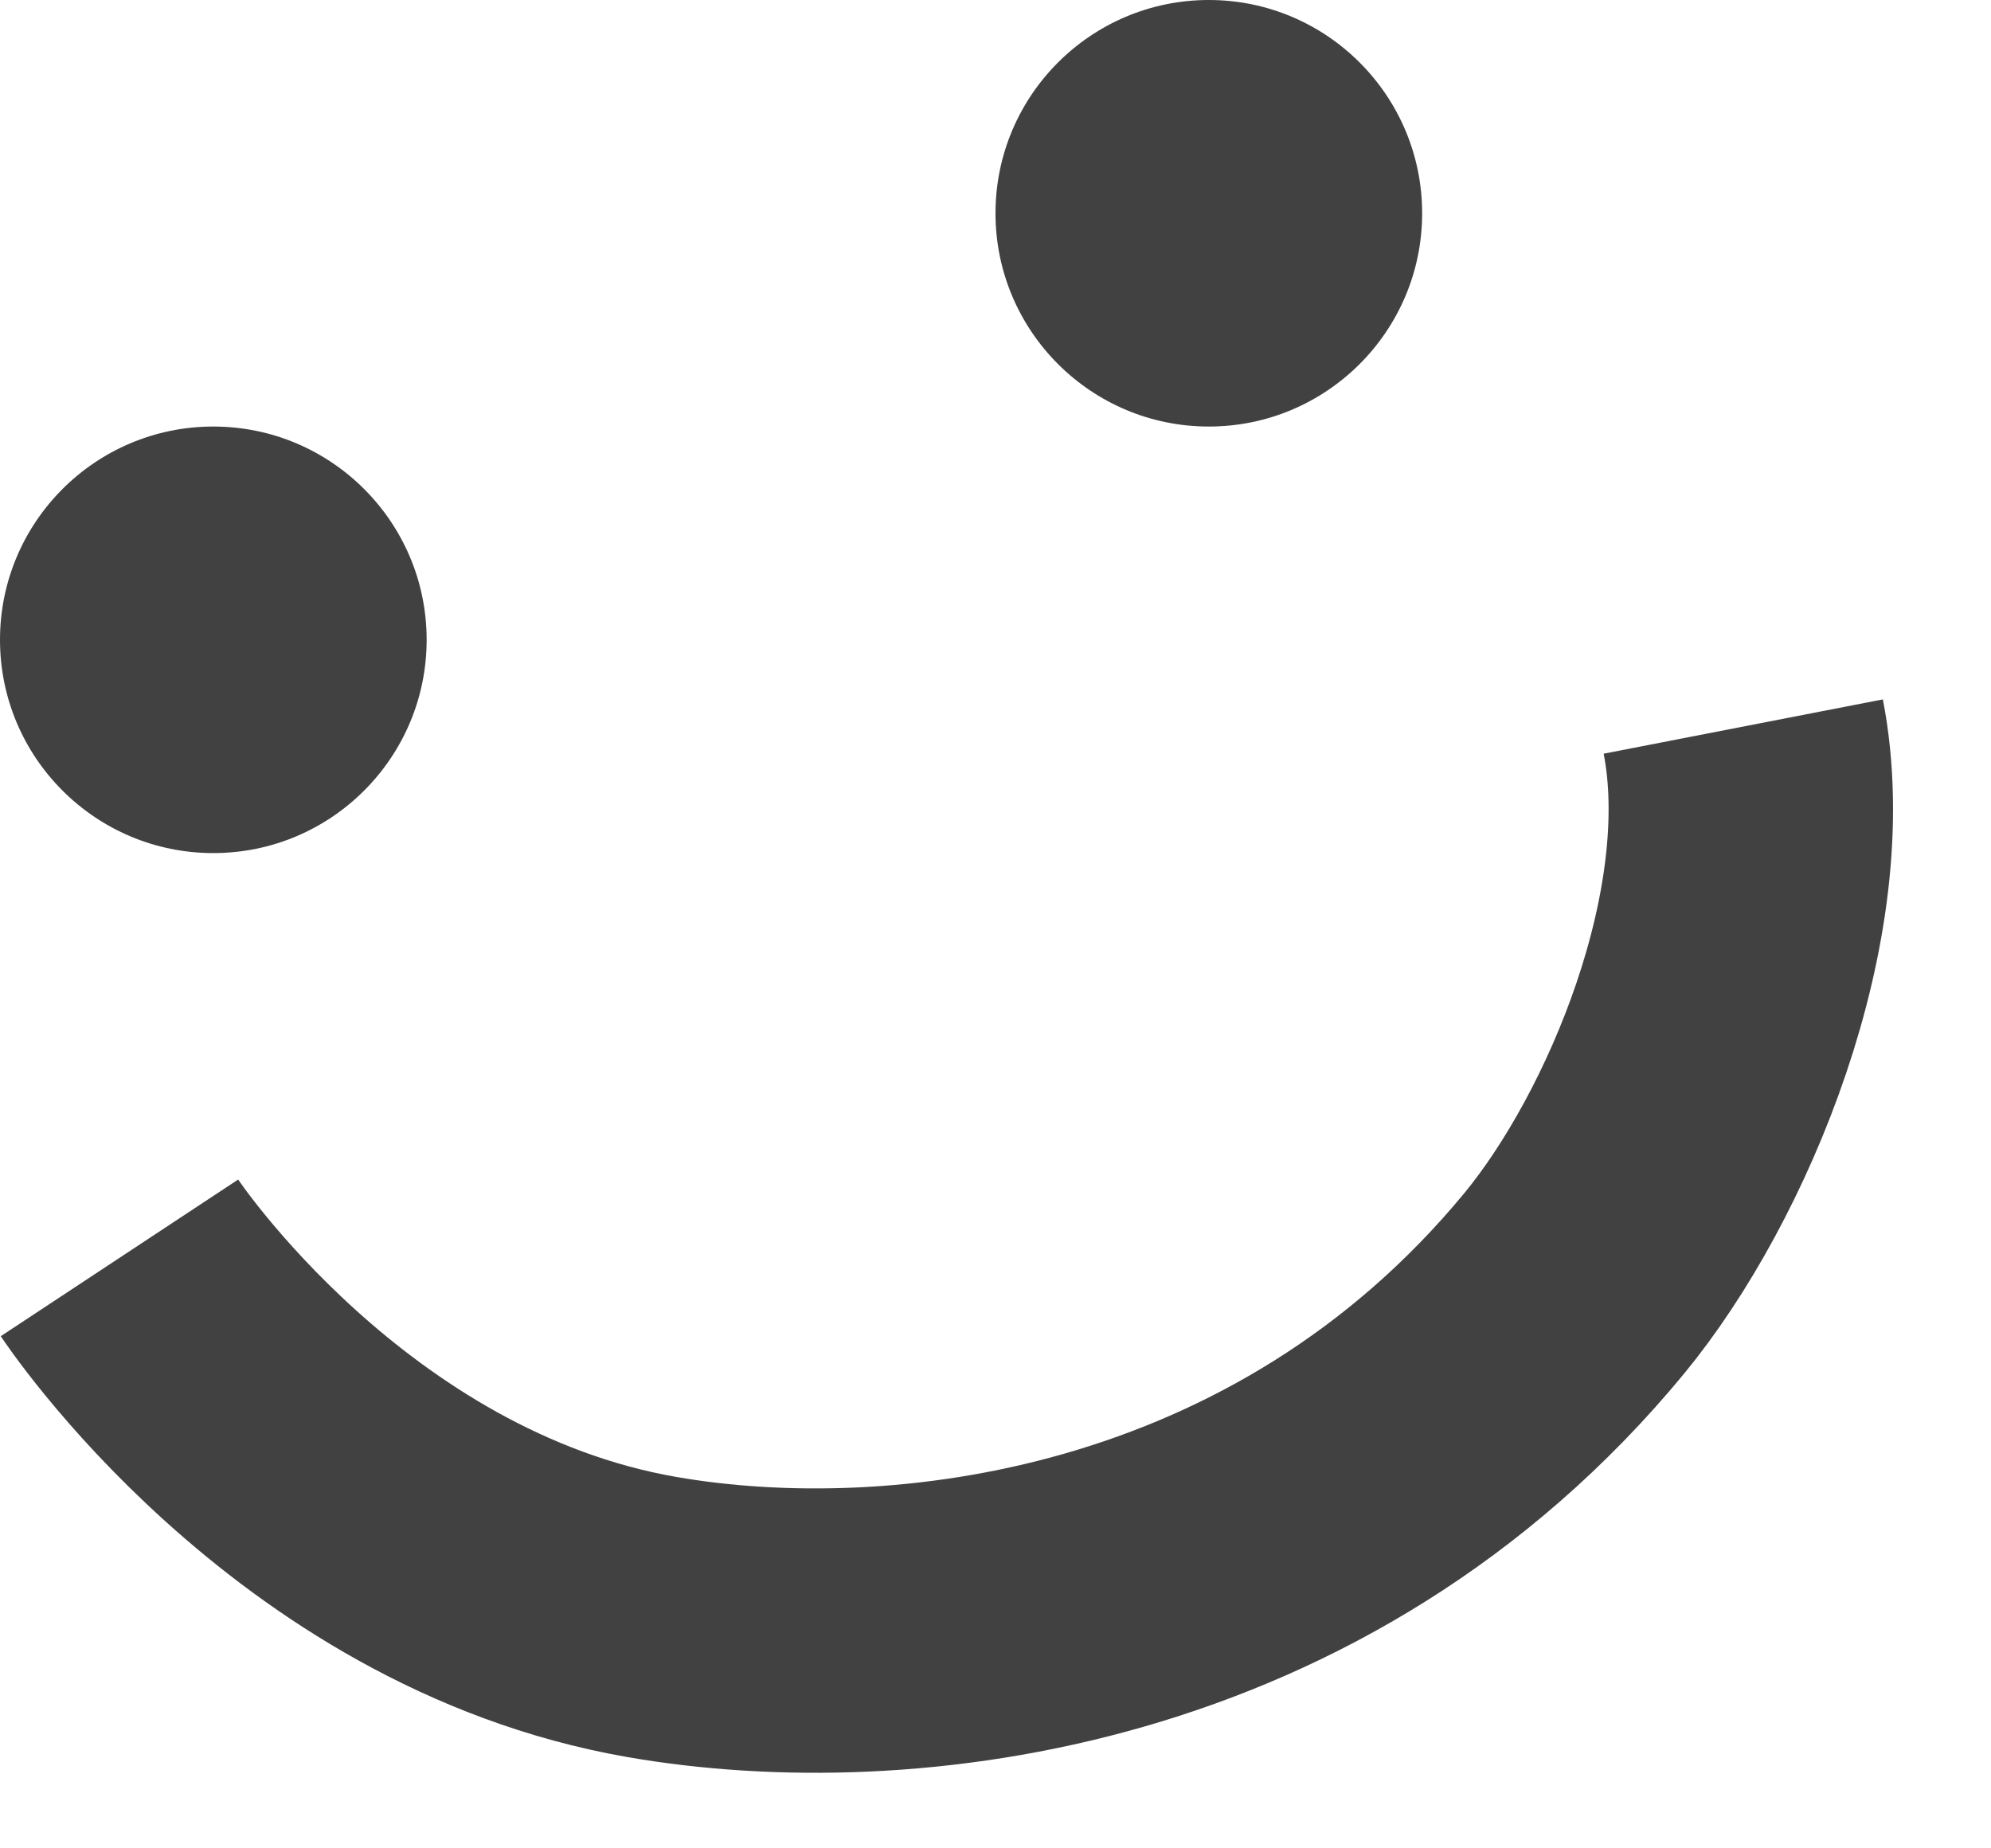 <?xml version="1.0" encoding="UTF-8" standalone="no"?>
<svg width="14px" height="13px" viewBox="0 0 14 13" version="1.1" xmlns="http://www.w3.org/2000/svg" xmlns:xlink="http://www.w3.org/1999/xlink">
    <!-- Generator: Sketch 40.1 (33804) - http://www.bohemiancoding.com/sketch -->
    <title>Smiley</title>
    <desc>Created with Sketch.</desc>
    <defs></defs>
    <g id="Page-1" stroke="none" stroke-width="1" fill="none" fill-rule="evenodd">
        <g id="Desktop-HD" transform="translate(-1210, -646)">
            <g id="Prelim-Info-page" transform="translate(470, 213)">
                <g id="Smiley" transform="translate(740, 433)">
                    <path d="M0.84,8.847 C0.84,8.847 2.238,10.965 4.584,11.373 C6.337,11.678 9.157,11.344 11.068,9.028 C11.801,8.139 12.514,6.426 12.258,5.11" id="Path-2" stroke="#414141" stroke-width="2"></path>
                    <path d="M1.5,6 C2.328,6 3,5.328 3,4.5 C3,3.672 2.328,3 1.5,3 C0.672,3 0,3.672 0,4.5 C0,5.328 0.672,6 1.5,6 Z M8.5,3 C9.328,3 10,2.328 10,1.5 C10,0.672 9.328,0 8.5,0 C7.672,0 7,0.672 7,1.5 C7,2.328 7.672,3 8.5,3 Z" id="Combined-Shape" fill="#414141"></path>
                </g>
            </g>
        </g>
    </g>
</svg>